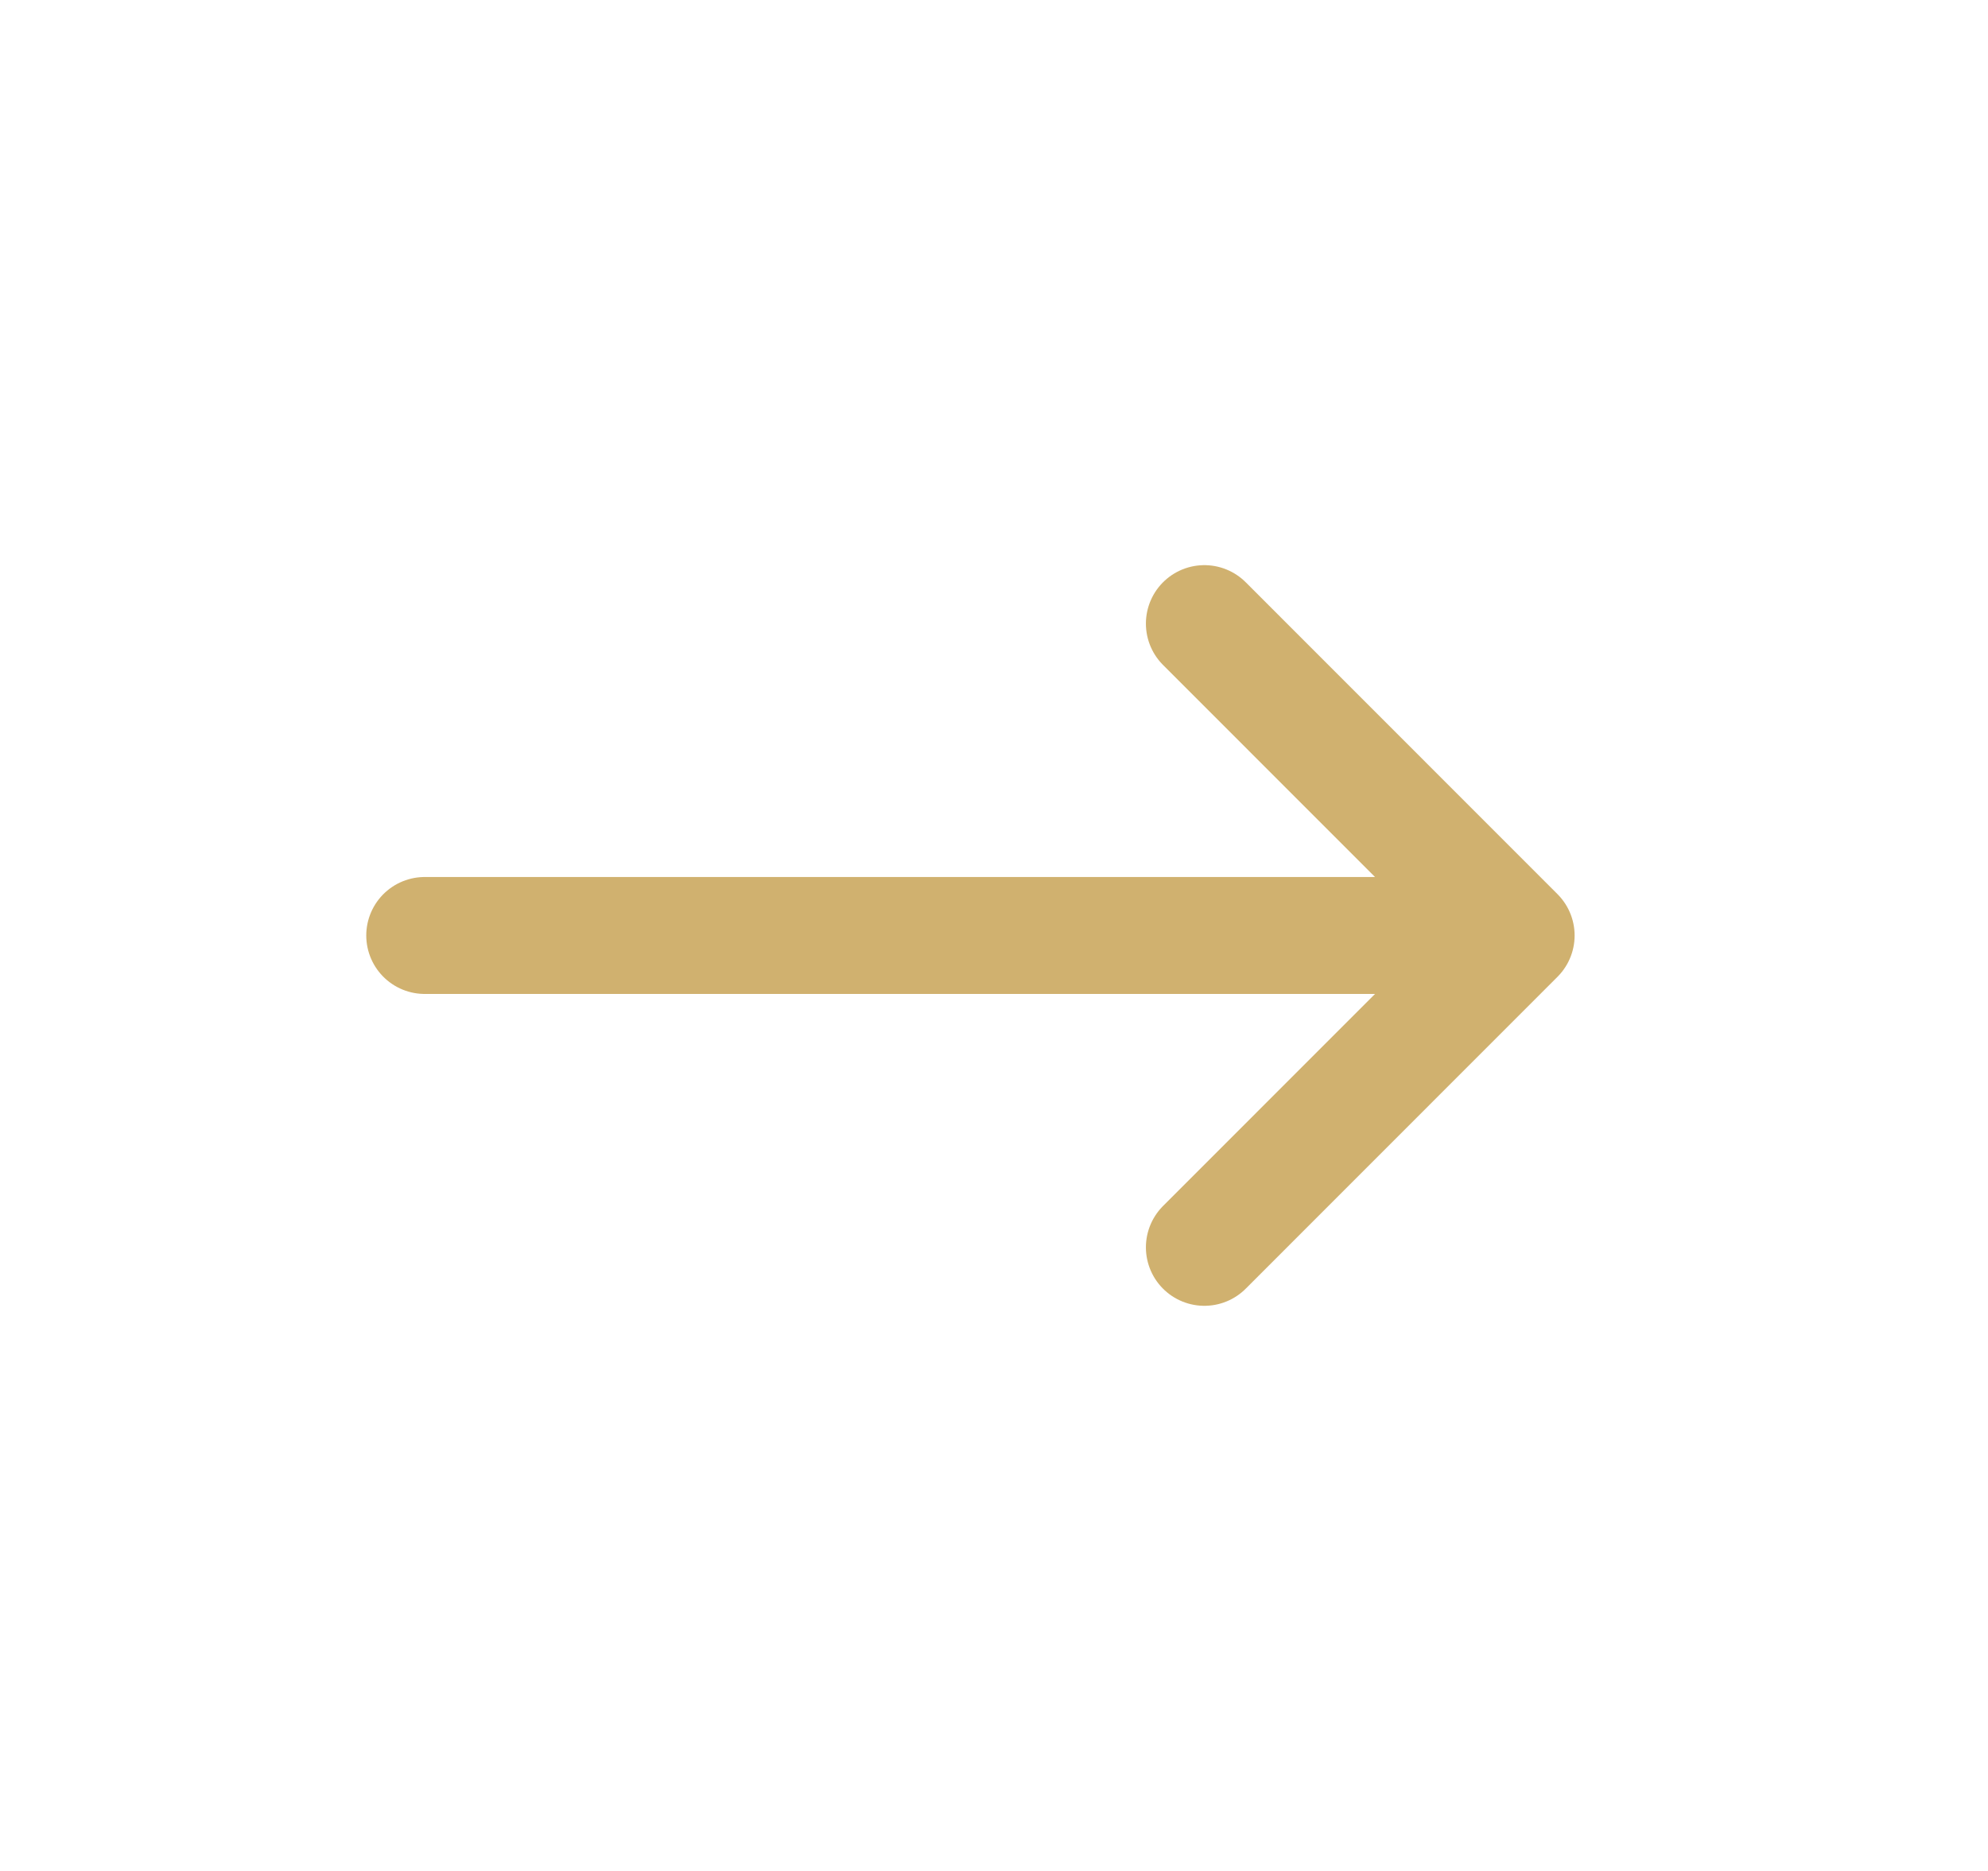 <svg width="17" height="16" viewBox="0 0 17 16" fill="none" xmlns="http://www.w3.org/2000/svg">
<path d="M3.632 8H12.965M12.965 8L10.299 10.667M12.965 8L10.299 5.333" stroke="#D0B16F" stroke-linecap="round" stroke-linejoin="round"/>
</svg>
